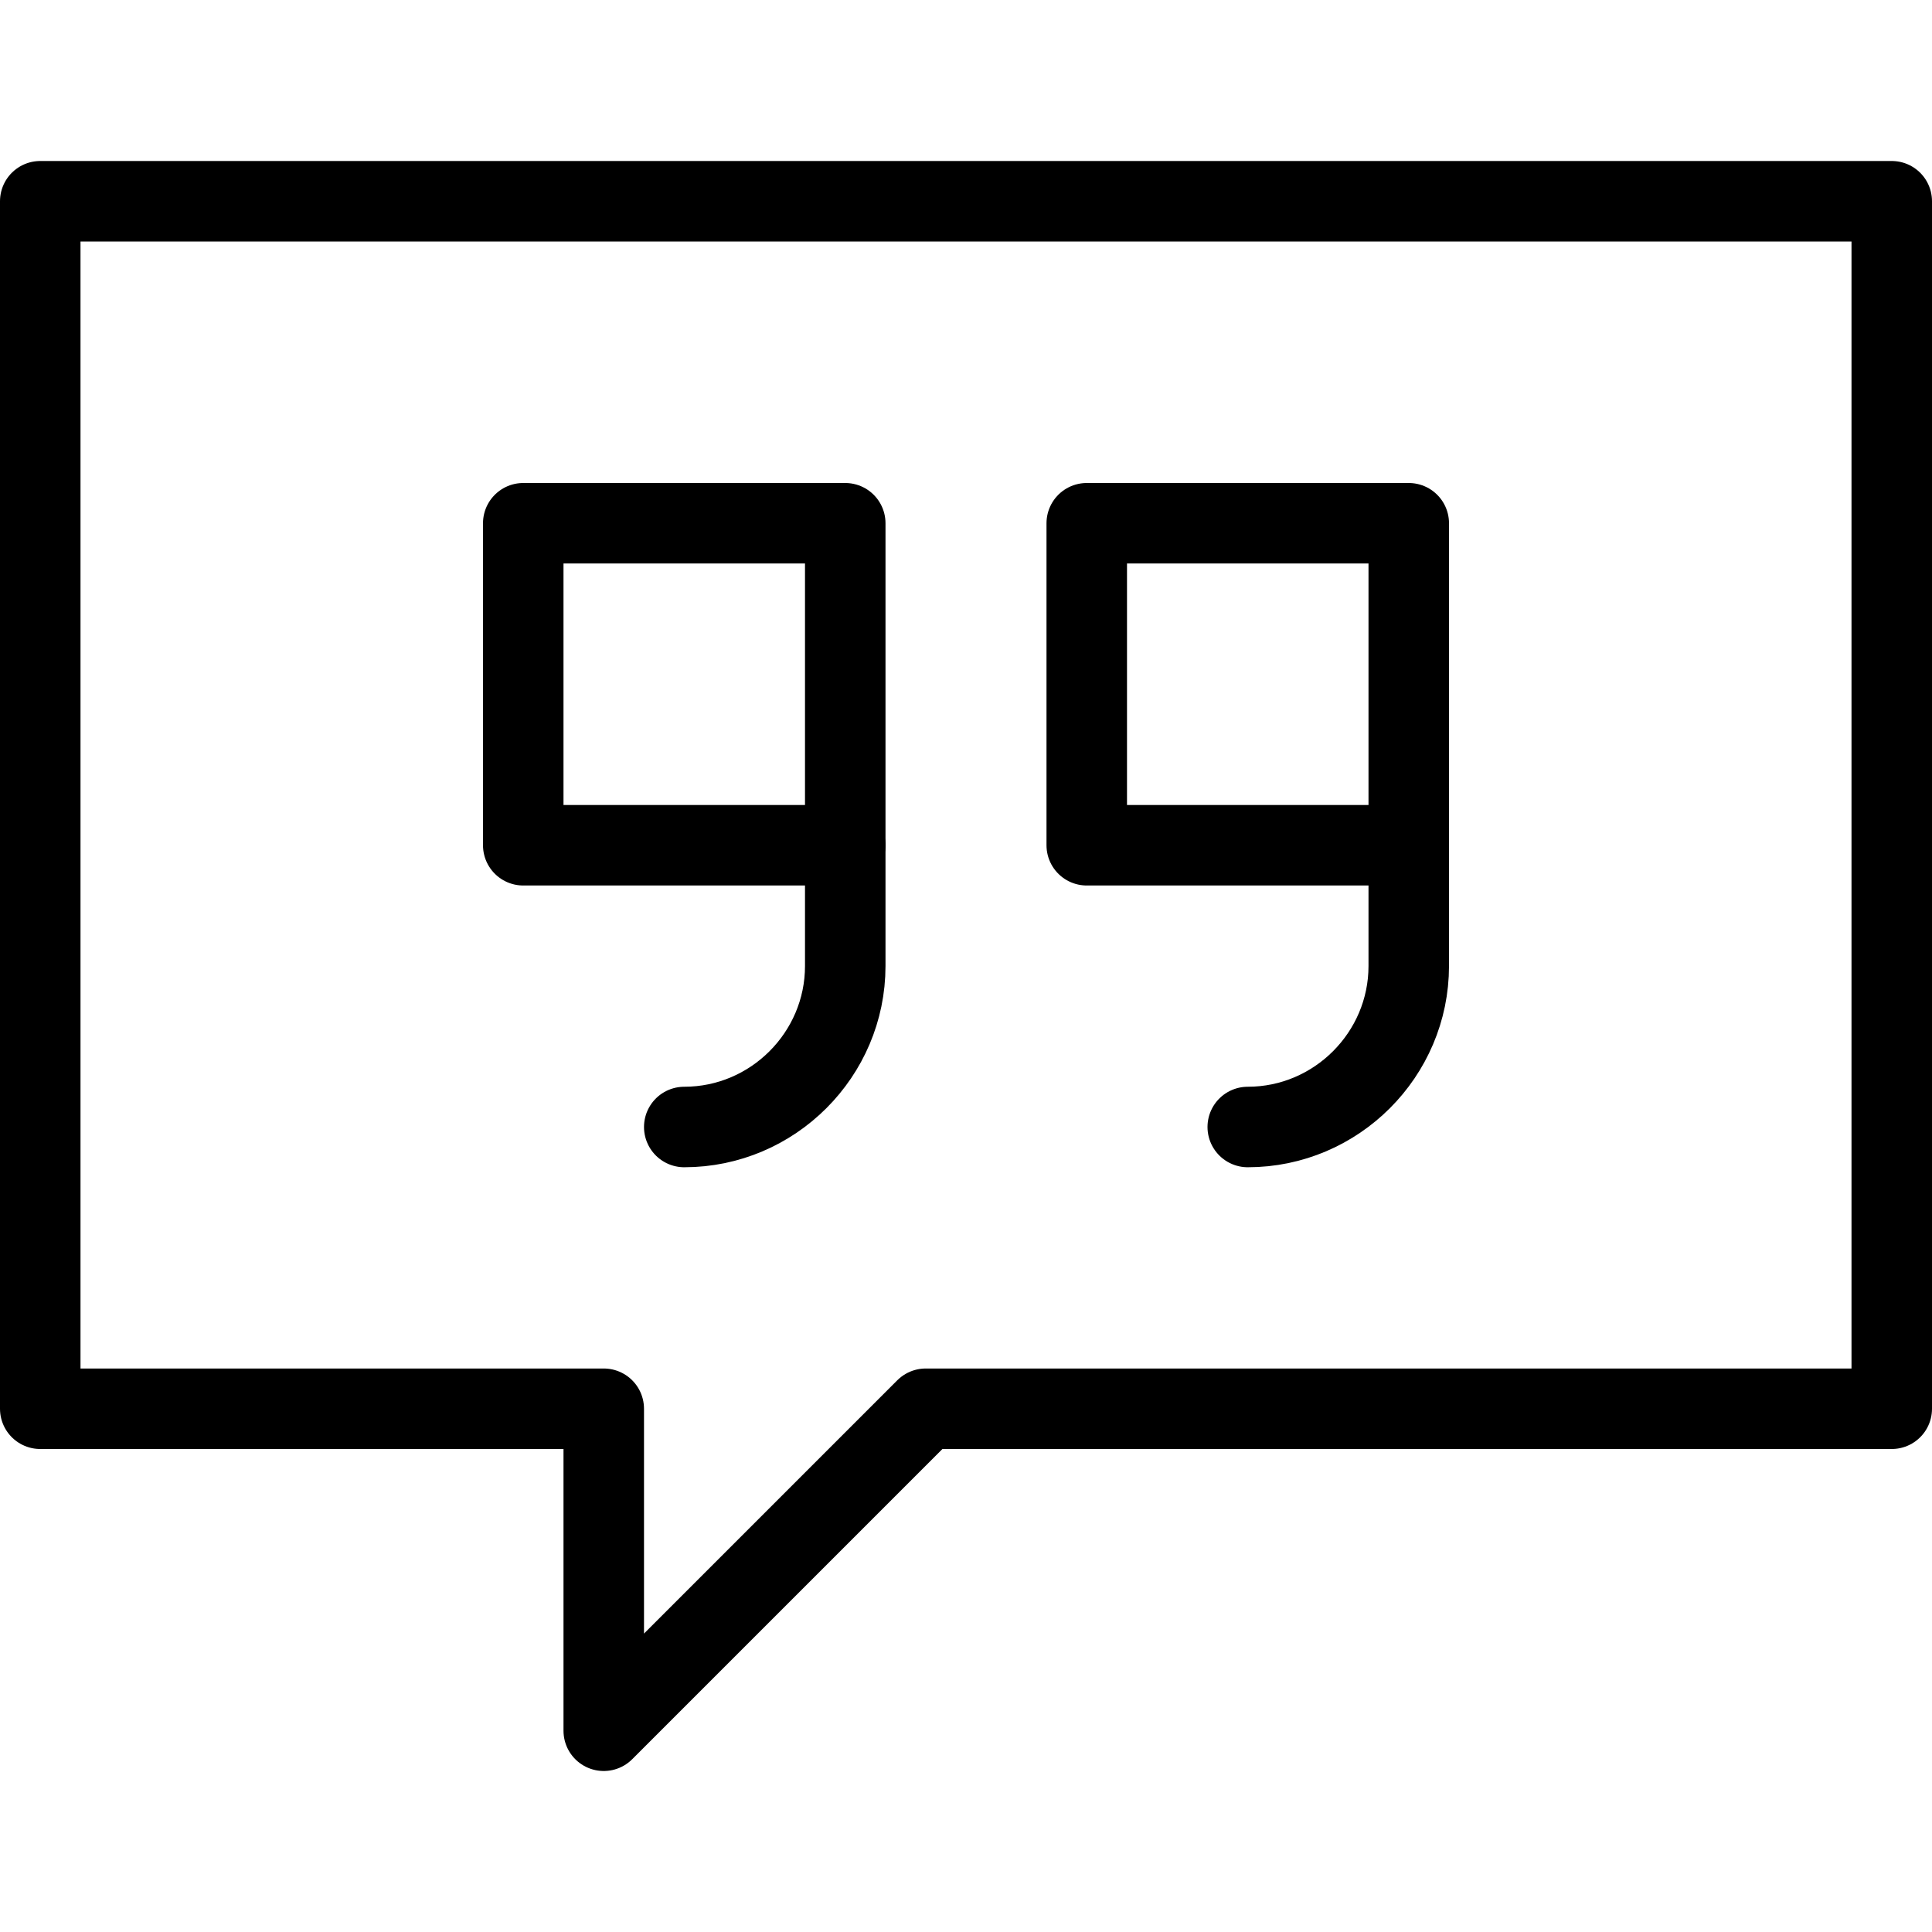 <?xml version="1.0" encoding="utf-8"?>
<!-- Generator: Adobe Illustrator 19.2.0, SVG Export Plug-In . SVG Version: 6.00 Build 0)  -->
<svg version="1.1" id="Layer_1" xmlns="http://www.w3.org/2000/svg" xmlns:xlink="http://www.w3.org/1999/xlink" x="0px" y="0px"
	 viewBox="0 0 24 24" style="enable-background:new 0 0 24 24;" xml:space="preserve">
<style type="text/css">
	.st0{display:none;}
	.st1{display:inline;}
	.st2{fill:none;stroke:#000000;stroke-linecap:round;stroke-linejoin:round;stroke-miterlimit:10;}
	.st3{fill:none;stroke:#000000;stroke-linejoin:round;stroke-miterlimit:10;}
</style>
<g id="Filled_Icons" class="st0">
	<g class="st1">
		<rect x="7" y="7" width="3" height="3"/>
		<rect x="14" y="7" width="3" height="3"/>
		<path d="M23.5,2h-23C0.2,2,0,2.2,0,2.5v15C0,17.8,0.2,18,0.5,18H7v3.5c0,0.2,0.1,0.4,0.3,0.5c0.1,0,0.1,0,0.2,0
			c0.1,0,0.3-0.1,0.4-0.1l3.9-3.9h11.8c0.3,0,0.5-0.2,0.5-0.5v-15C24,2.2,23.8,2,23.5,2z M11,10.5V12c0,1.4-1.1,2.5-2.5,2.5
			C8.2,14.5,8,14.3,8,14c0-0.3,0.2-0.5,0.5-0.5c0.8,0,1.5-0.7,1.5-1.5v-1H6.5C6.2,11,6,10.8,6,10.5v-4C6,6.2,6.2,6,6.5,6h4
			C10.8,6,11,6.2,11,6.5V10.5z M18,10.5V12c0,1.4-1.1,2.5-2.5,2.5c-0.3,0-0.5-0.2-0.5-0.5c0-0.3,0.2-0.5,0.5-0.5
			c0.8,0,1.5-0.7,1.5-1.5v-1h-3.5c-0.3,0-0.5-0.2-0.5-0.5v-4C13,6.2,13.2,6,13.5,6h4C17.8,6,18,6.2,18,6.5V10.5z"/>
	</g>
</g>
<g id="Outline_Icons">
	<g>
		<polygon class="st2" points="23.5,17.5 11.5,17.5 7.5,21.5 7.5,17.5 0.5,17.5 0.5,2.5 23.5,2.5 		"/>
		<rect x="6.5" y="6.5" class="st3" width="4" height="4"/>
		<path class="st2" d="M10.5,10.5V12c0,1.1-0.9,2-2,2"/>
		<rect x="13.5" y="6.5" class="st3" width="4" height="4"/>
		<path class="st2" d="M17.5,10.5V12c0,1.1-0.9,2-2,2"/>
	</g>
</g>
</svg>

